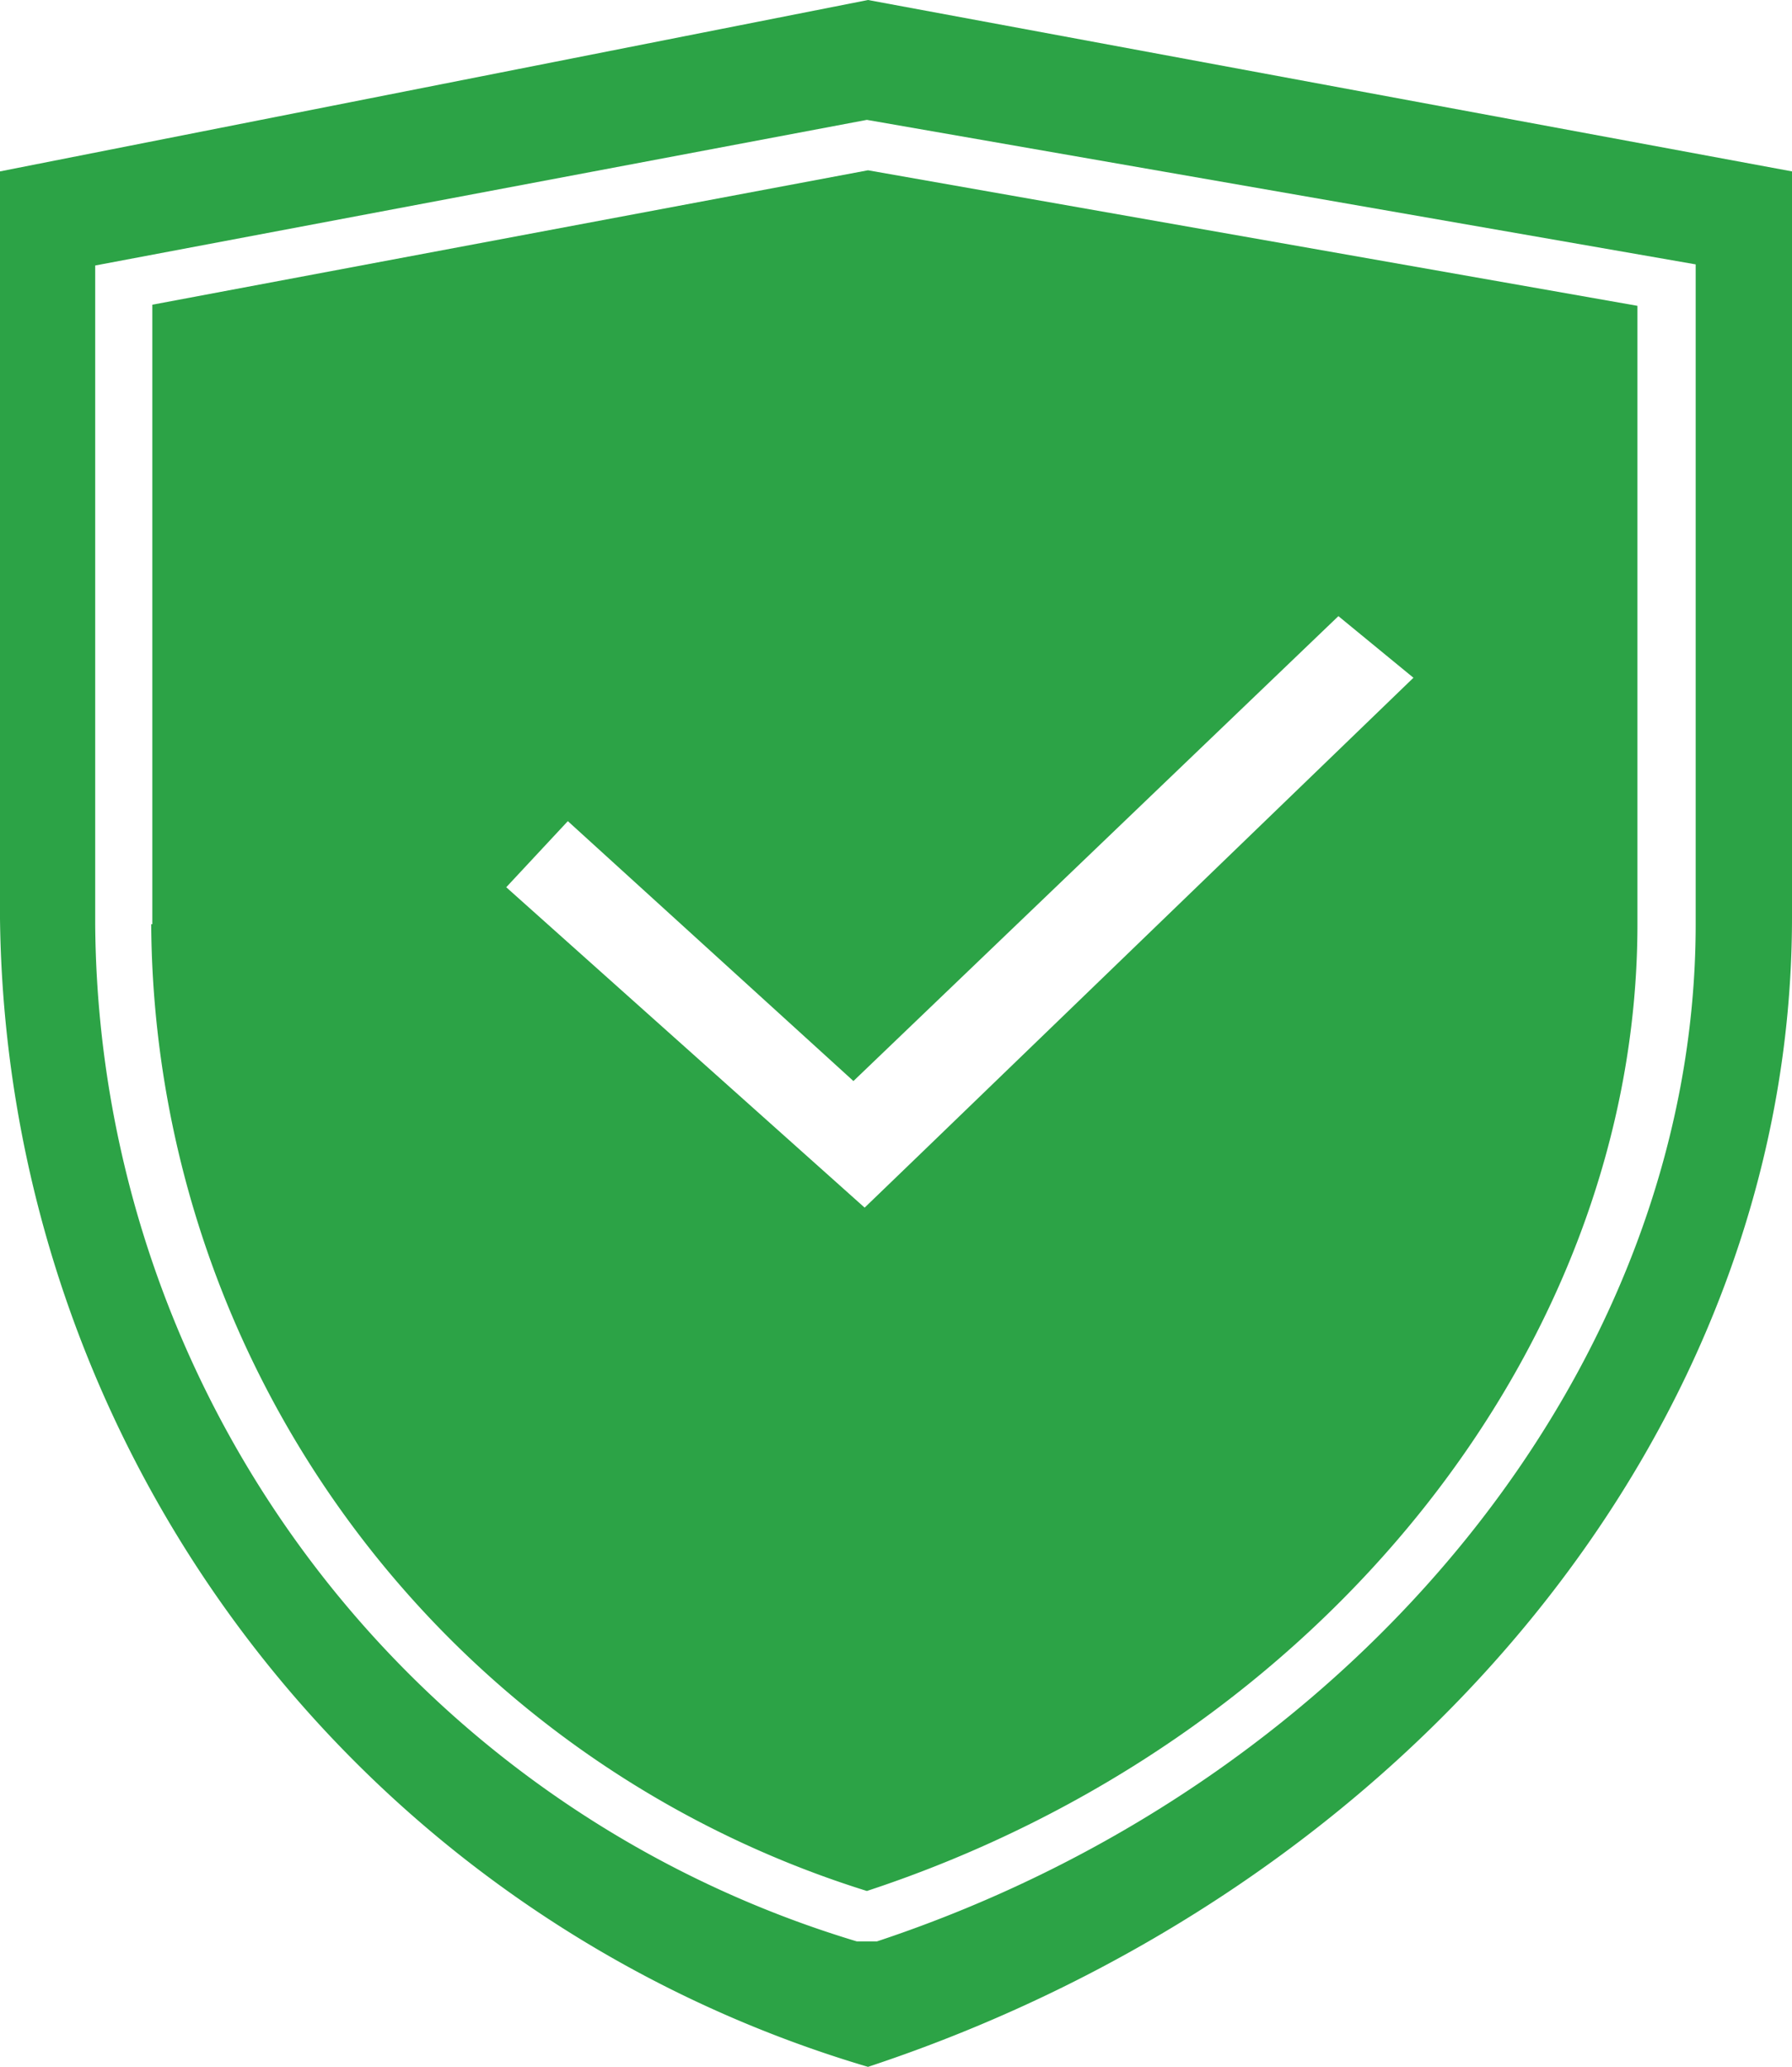 <svg id="Слой_1" data-name="Слой 1" xmlns="http://www.w3.org/2000/svg" viewBox="0 0 16 18.45"><defs><style>.cls-1,.cls-2{fill:#2ca346;}.cls-1{stroke:#000;stroke-linecap:round;stroke-linejoin:round;stroke-width:0;}</style></defs><title>icon_about_targets_3</title><line class="cls-1" x1="7.75" y1="18.45" x2="7.47" y2="18.45"/><path class="cls-2" d="M60.13-.25L52.38,1.28V7.95A10.82,10.82,0,0,0,60.13,18.2c4.81-1.59,8.25-5.68,8.25-10.26V1.28ZM67.52,8c0,3.92-3,7.65-7.31,9.08l-0.09,0-0.09,0A9.55,9.55,0,0,1,53.23,8V2.12l6.89-1.3,7.4,1.29V8Z" transform="translate(-52.38 0.25)"/><path class="cls-2" d="M53.73,8a9.1,9.1,0,0,0,6.39,8.63C64.19,15.29,67,11.75,67,8V2.48L60.13,1.27l-6.39,1.2V8Zm3.72-.92L60,9.4l4.33-4.15L65,5.8,60.65,10h0l0,0-0.55.53,0,0,0,0-3.2-2.86Z" transform="translate(-52.38 0.25)"/></svg>